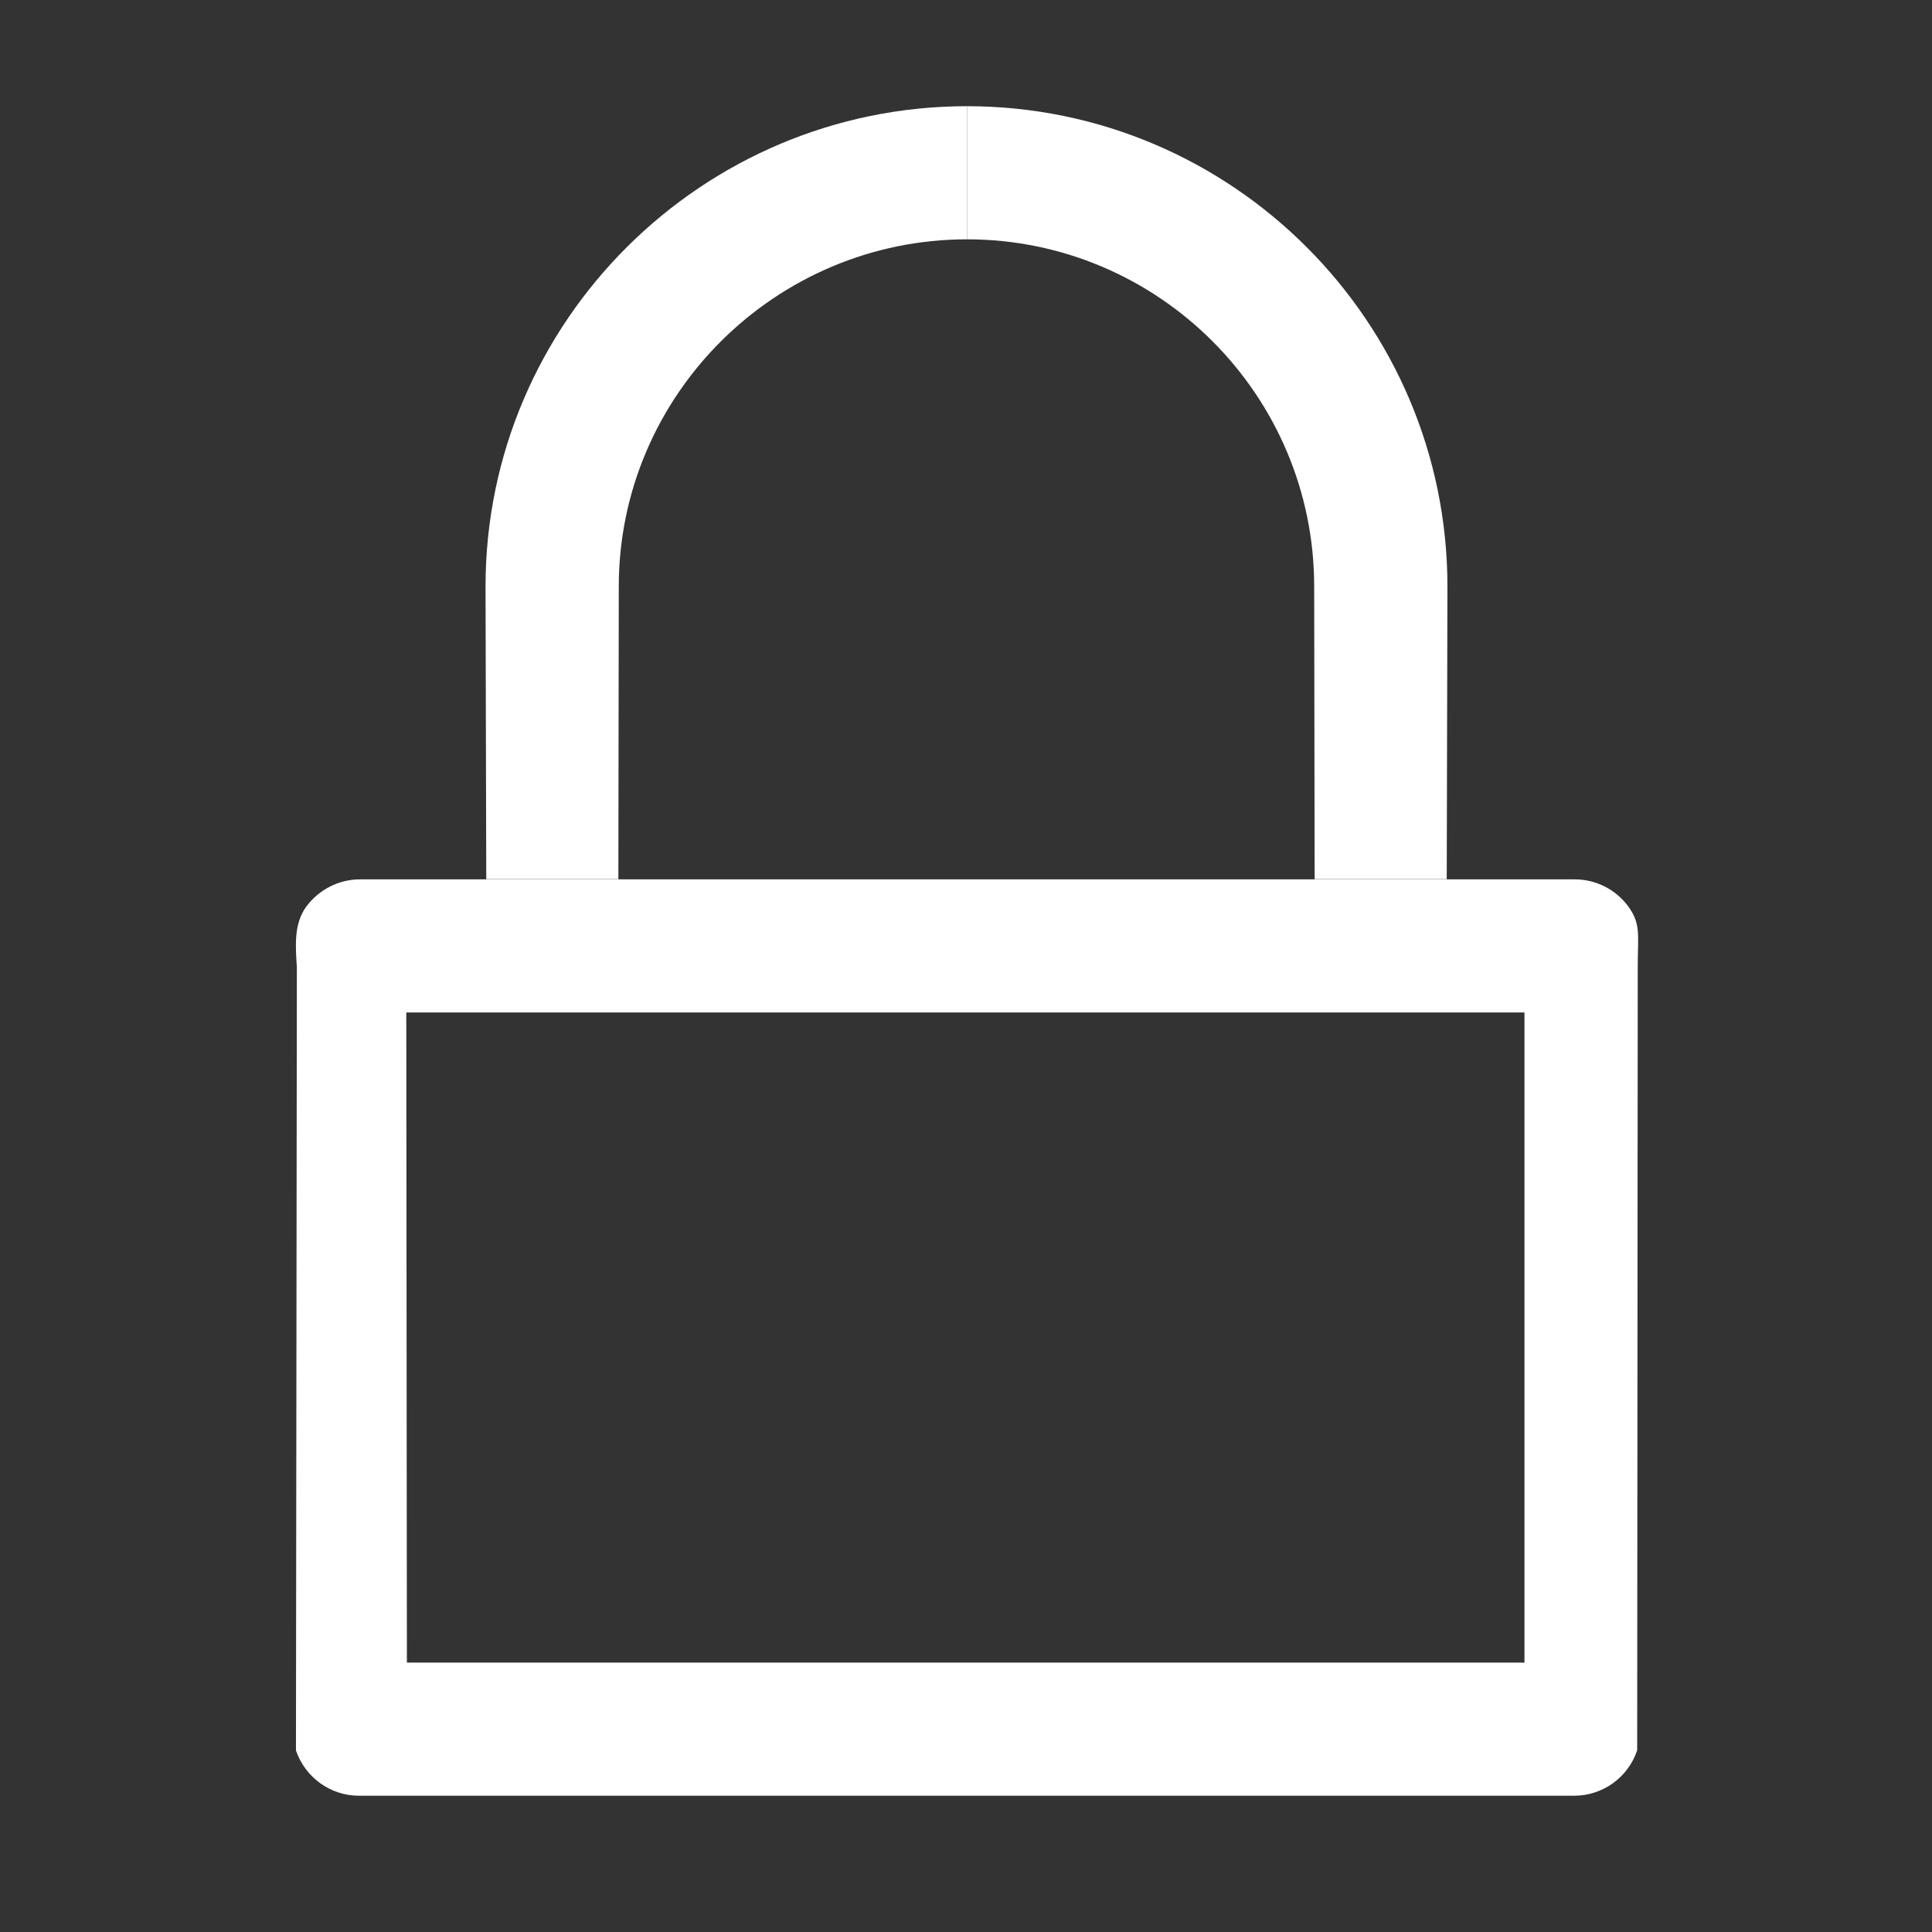 <?xml version="1.0" encoding="utf-8"?>
<!-- Generator: Adobe Illustrator 16.0.4, SVG Export Plug-In . SVG Version: 6.00 Build 0)  -->
<!DOCTYPE svg PUBLIC "-//W3C//DTD SVG 1.1//EN" "http://www.w3.org/Graphics/SVG/1.1/DTD/svg11.dtd">
<svg version="1.1" id="Layer_1" xmlns="http://www.w3.org/2000/svg" xmlns:xlink="http://www.w3.org/1999/xlink" x="0px" y="0px"
	 width="64px" height="64px" viewBox="0 0 64 64" enable-background="new 0 0 64 64" xml:space="preserve">
<rect x="0" y="0" width="64" height="64" fill="#333333" stroke="none"/>
<title>arrow-book</title>
<desc>Created with Sketch.</desc>
<path fill="#FFFFFF" d="M52.165,29.13H11.926c-0.708,0-1.376,0.345-1.792,0.919c-0.412,0.581-0.341,1.325-0.3,1.995l-0.03,25.942
	c0.304,0.893,1.144,1.5,2.085,1.5h40.255c0.947,0,1.793-0.607,2.09-1.508l0.018-25.938c0-1.063,0.111-1.41-0.297-1.991
	C53.538,29.471,52.878,29.13,52.165,29.13z M50.5,55.076H13.479l-0.02-21.536H50.5V55.076z"/>
<path fill="#FFFFFF" d="M32.034,3.518c-8.775,0-15.95,7.136-15.95,15.911c0.001,0.359,0.024,9.696,0.024,9.696h4.376
	c0,0,0.014-9.382,0.014-9.696c0-6.341,5.195-11.501,11.536-11.501C32.034,7.423,32.034,4.202,32.034,3.518z"/>
<path fill="#FFFFFF" d="M32.034,3.518c8.774,0,15.914,7.136,15.914,15.911c0,0.359-0.023,9.696-0.023,9.696h-4.376
	c0,0-0.015-9.382-0.015-9.696c0-6.341-5.16-11.501-11.5-11.501C32.034,7.423,32.034,4.202,32.034,3.518z"/>
</svg>
